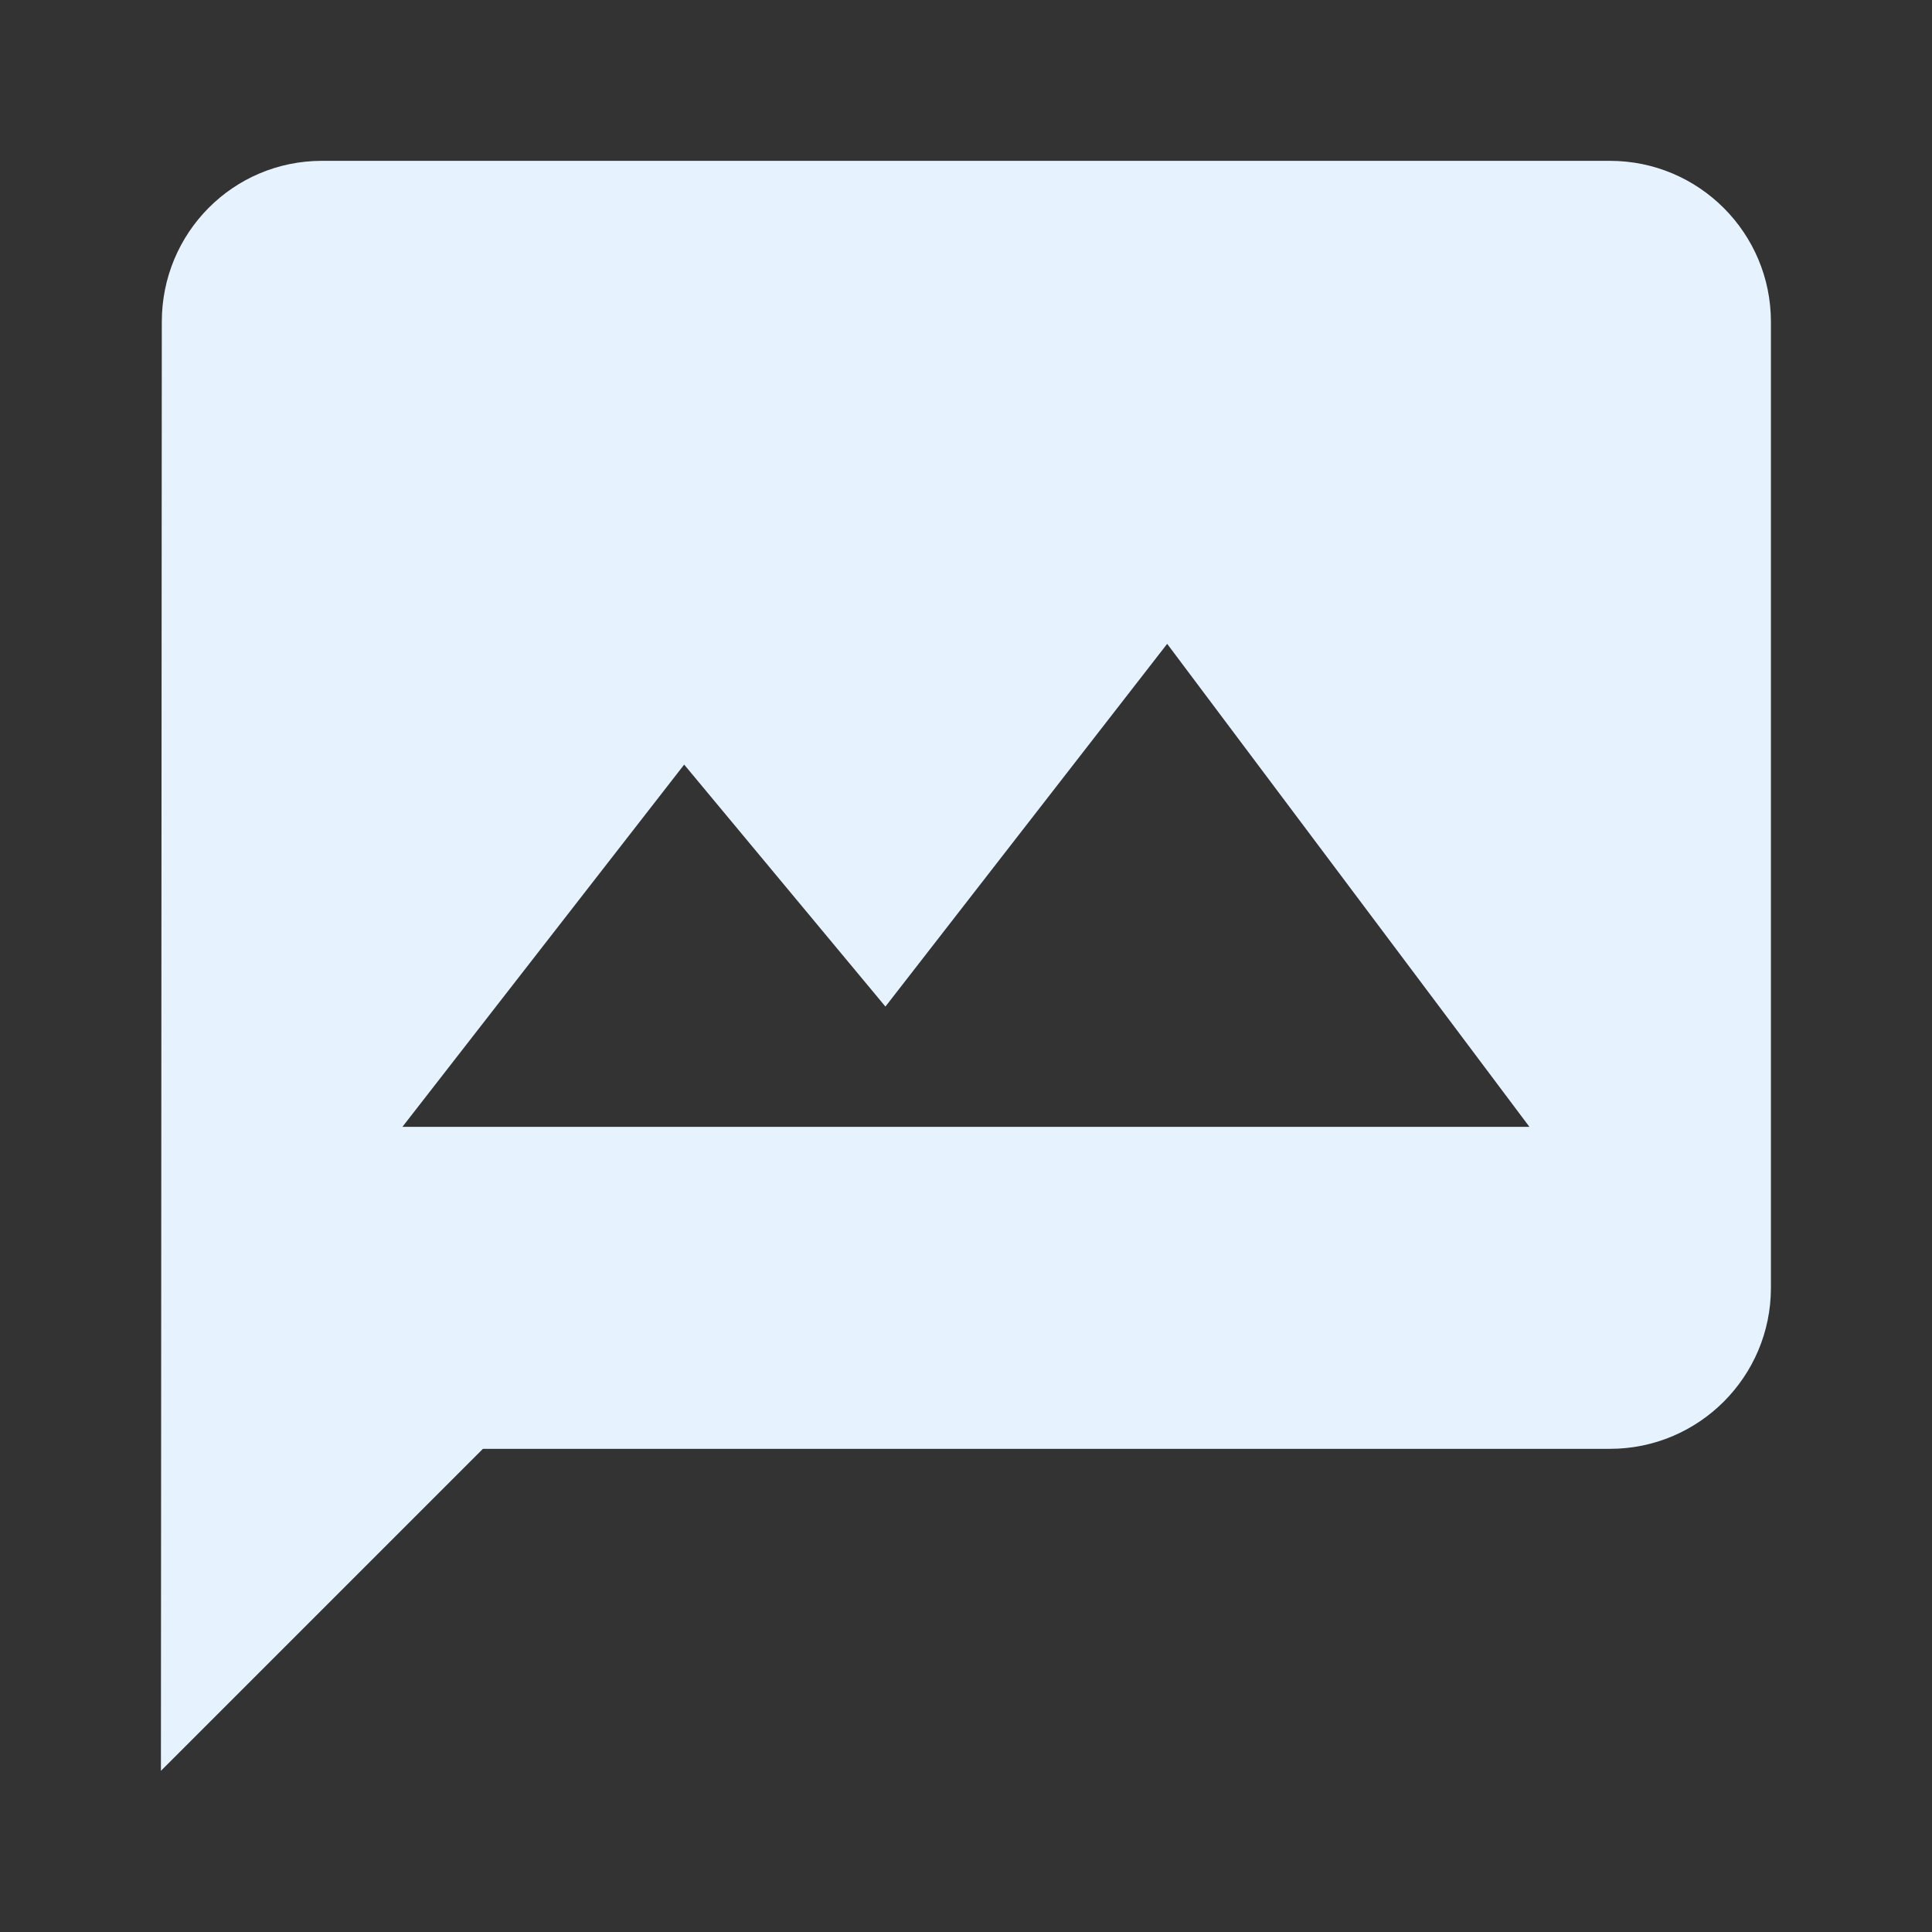 <?xml version="1.0" encoding="utf-8"?>
<!DOCTYPE svg PUBLIC "-//W3C//DTD SVG 1.1//EN" "http://www.w3.org/Graphics/SVG/1.1/DTD/svg11.dtd">
<svg xmlns="http://www.w3.org/2000/svg" xmlns:xlink="http://www.w3.org/1999/xlink" version="1.1" baseProfile="full" width="24" height="24" viewBox="0 0 24.00 24.00" enable-background="new 0 0 24.00 24.00" xml:space="preserve">
	<rect x="0" y="0" width="24.00" height="24.00" fill="#333333" stroke="none"/>
	<path fill="#E6F3FF" fill-opacity="1" stroke-width="0.2" stroke-linejoin="round" d="M 4.999,13.998L 8.499,9.498L 10.999,12.504L 14.499,7.998L 18.999,13.998M 19.999,1.998L 3.999,1.998C 2.895,1.998 2.01,2.893 2.01,3.998L 1.999,21.998L 5.999,17.998L 19.999,17.998C 21.103,17.998 21.999,17.102 21.999,15.998L 21.999,3.998C 21.999,2.893 21.103,1.998 19.999,1.998 Z "/>
</svg>
